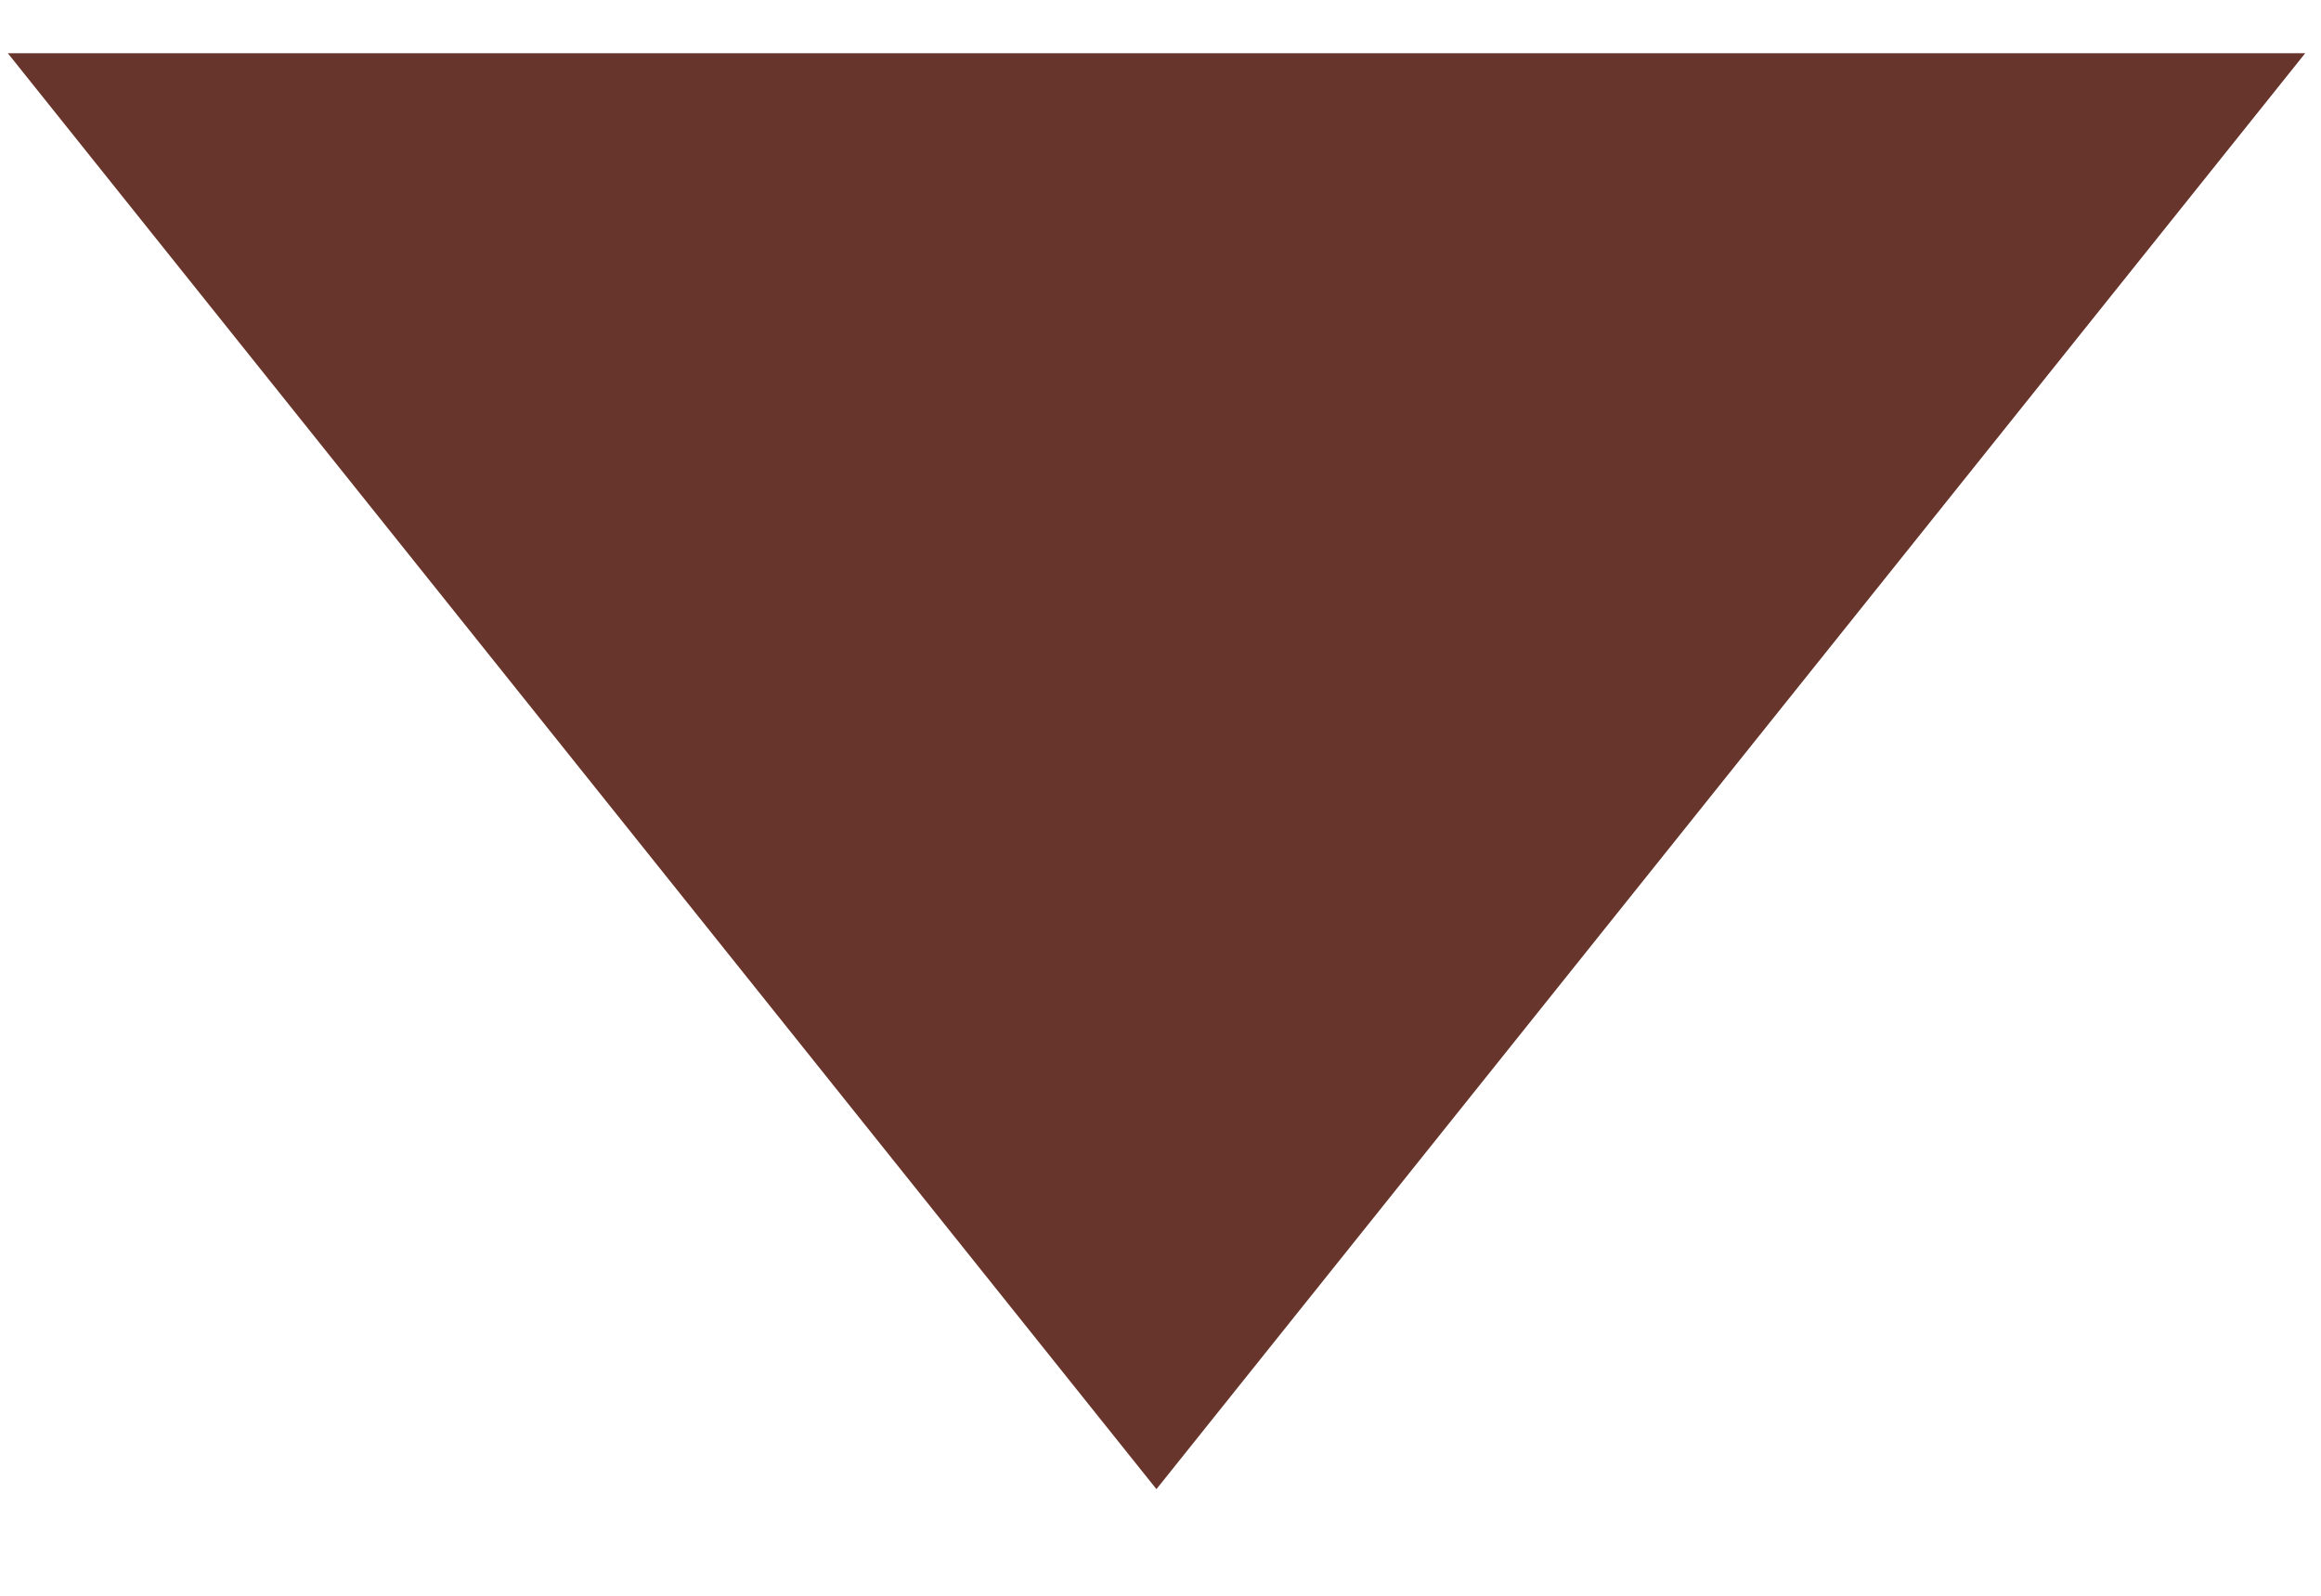 <?xml version="1.0" encoding="UTF-8"?>
<svg width="16px" height="11px" viewBox="0 0 16 11" version="1.1" xmlns="http://www.w3.org/2000/svg" xmlns:xlink="http://www.w3.org/1999/xlink">
    <!-- Generator: Sketch 49.1 (51147) - http://www.bohemiancoding.com/sketch -->
    <title>Triangle Copy 7</title>
    <desc>Created with Sketch.</desc>
    <defs></defs>
    <g id="Welcome" stroke="none" stroke-width="1" fill="none" fill-rule="evenodd">
        <g id="Hi-Fidelity-Mockup-FINAL" transform="translate(-803, -6425)" fill="#68352D">
            <g id="Group-13" transform="translate(0, 6045)">
                <polygon id="Triangle-Copy-7" transform="translate(810.972, 385.316) scale(1, -1) rotate(360) translate(-810.972, -385.316) " points="810.972 380.367 818.891 390.265 803.054 390.265"></polygon>
            </g>
        </g>
    </g>
</svg>